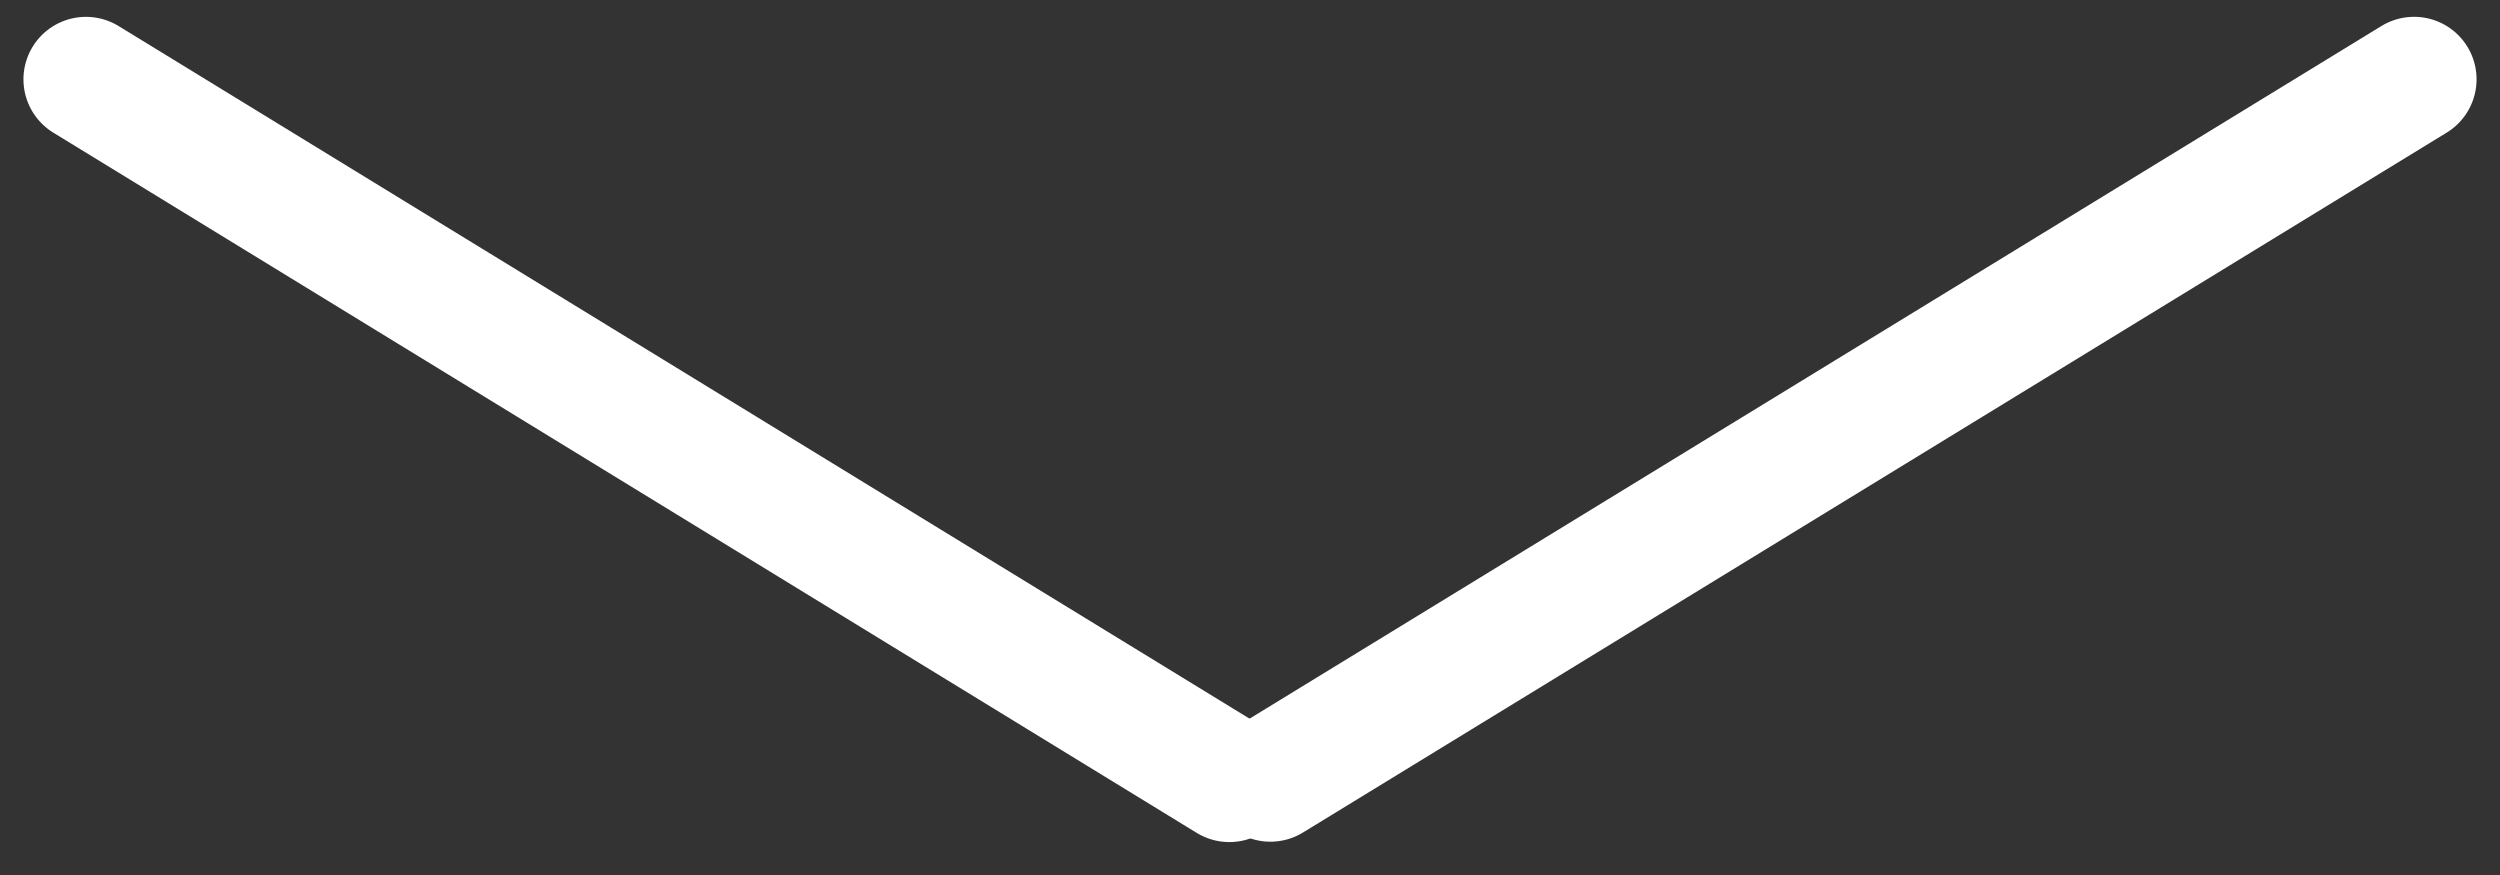 <svg width="100" height="35" viewBox="0 0 100 35" fill="none" xmlns="http://www.w3.org/2000/svg">
<rect x="0" y="0" width="100" height="35" fill="#333333" stroke="none"/>
<line x1="3.438" y1="3.174" x2="49.174" y2="31.183" stroke="white" stroke-width="5" stroke-linecap="round" stroke-linejoin="round"/>
<line x1="2.5" y1="-2.5" x2="56.131" y2="-2.5" transform="matrix(-0.853 0.522 0.522 0.853 100 4)" stroke="white" stroke-width="5" stroke-linecap="round" stroke-linejoin="round"/>
</svg>
